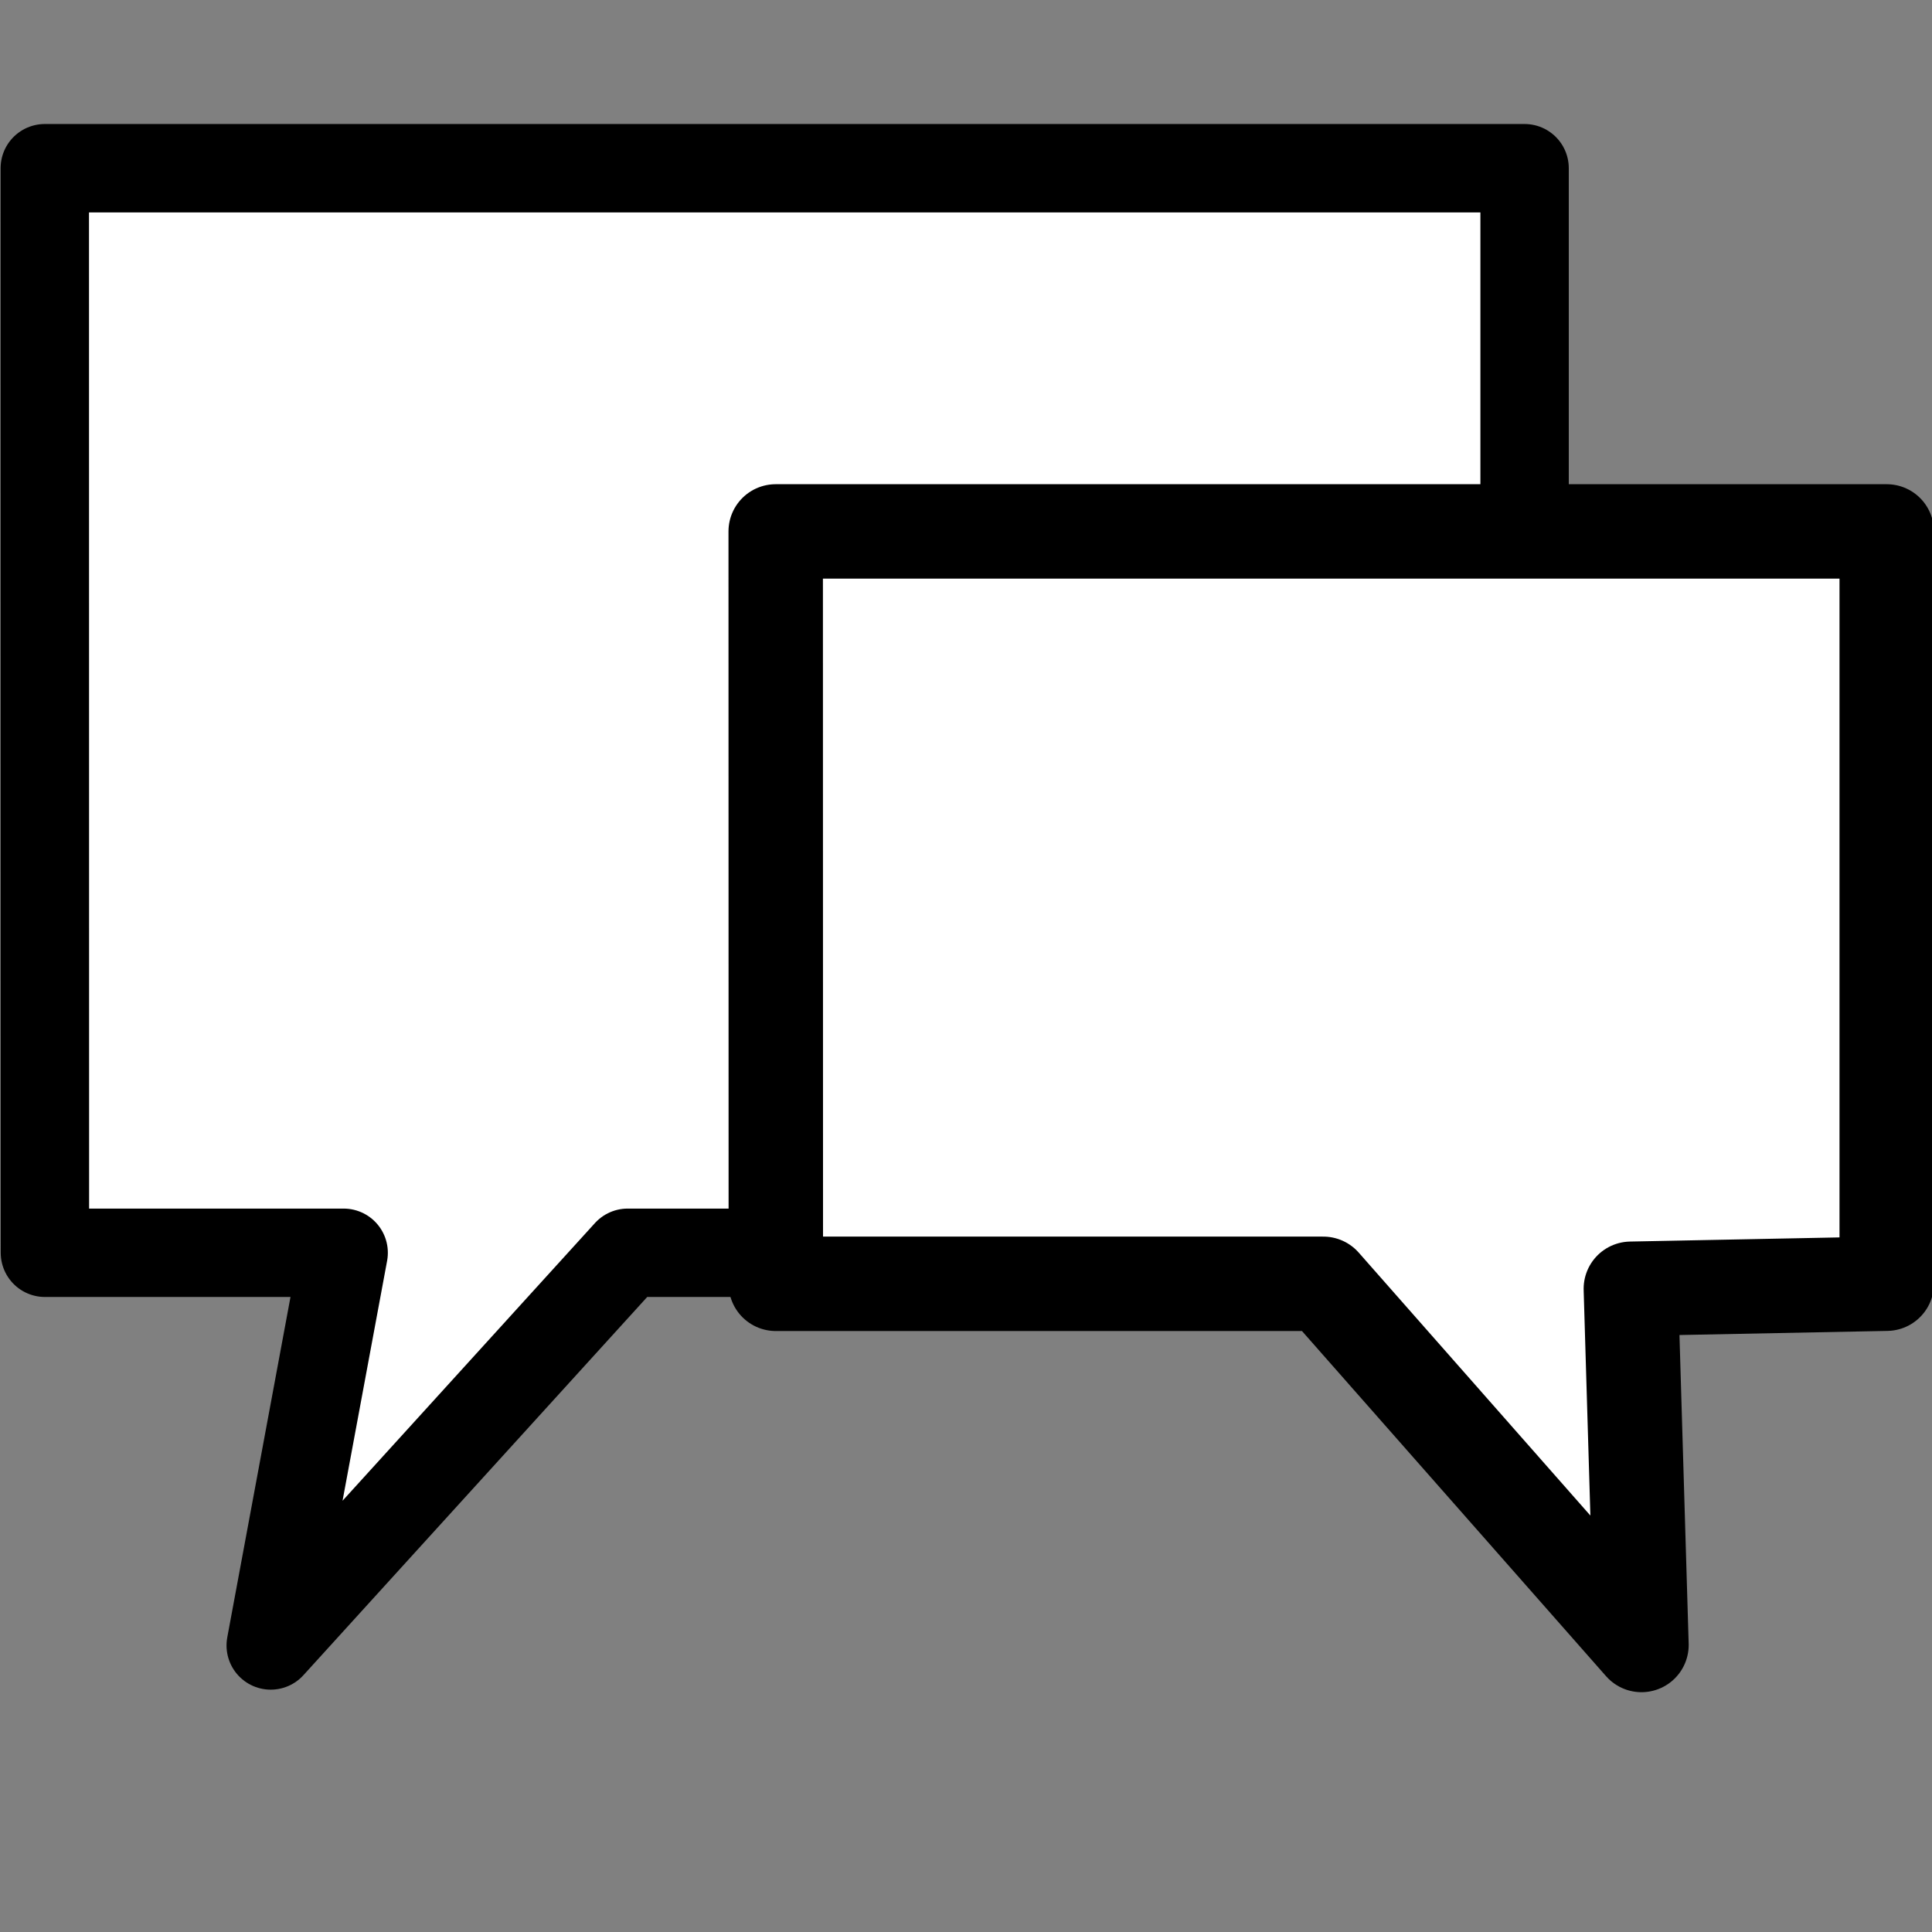 <?xml version="1.0" encoding="UTF-8" standalone="no"?>
<!-- Created with Inkscape (http://www.inkscape.org/) -->

<svg
   xmlns:dc="http://purl.org/dc/elements/1.1/"
   xmlns:cc="http://creativecommons.org/ns#"
   xmlns:rdf="http://www.w3.org/1999/02/22-rdf-syntax-ns#"
   xmlns:svg="http://www.w3.org/2000/svg"
   xmlns="http://www.w3.org/2000/svg"
   xmlns:sodipodi="http://sodipodi.sourceforge.net/DTD/sodipodi-0.dtd"
   xmlns:inkscape="http://www.inkscape.org/namespaces/inkscape"
   width="16px"
   height="16px"
   id="svg5893"
   version="1.1"
   inkscape:version="0.48.2 r9819"
   sodipodi:docname="New document 12">
  <rect width="100%" height="100%" fill="#808080" stroke="none"/>
  <defs
     id="defs5895" />
  <sodipodi:namedview
     id="base"
     pagecolor="#ffffff"
     bordercolor="#666666"
     borderopacity="1.0"
     inkscape:pageopacity="0.0"
     inkscape:pageshadow="2"
     inkscape:zoom="47.9375"
     inkscape:cx="8"
     inkscape:cy="8"
     inkscape:current-layer="layer1"
     showgrid="true"
     inkscape:grid-bbox="true"
     inkscape:document-units="px"
     inkscape:snap-global="false"
     inkscape:window-width="1569"
     inkscape:window-height="987"
     inkscape:window-x="338"
     inkscape:window-y="0"
     inkscape:window-maximized="0">
    <inkscape:grid
       type="xygrid"
       id="grid5901" />
  </sodipodi:namedview>
  <g
     id="layer1"
     inkscape:label="Layer 1"
     inkscape:groupmode="layer">
    <path
       style="fill:#ffffff;fill-opacity:1;stroke:#000000;stroke-width:0.732;stroke-linecap:round;stroke-linejoin:round;stroke-miterlimit:4;stroke-opacity:1;stroke-dashoffset:0"
       d="m 0.371,1.393 12.255,0 0,8.982 -7.428,0 -2.956,3.252 0.604,-3.252 -2.474,0 z"
       id="rect6411"
       inkscape:connector-curvature="0"
       sodipodi:nodetypes="cccccccc" />
    <path
       style="fill:#ffffff;fill-opacity:1;stroke:#000000;stroke-width:0.782;stroke-linecap:round;stroke-linejoin:round;stroke-miterlimit:4;stroke-opacity:1;stroke-dashoffset:0"
       d="m 6.424,4.401 9.201,0 0,6.23 -2.119,0.042 0.088,2.95 -2.635,-2.991 -4.534,0 z"
       id="rect6414"
       inkscape:connector-curvature="0"
       sodipodi:nodetypes="cccccccc" />
  </g>
</svg>
